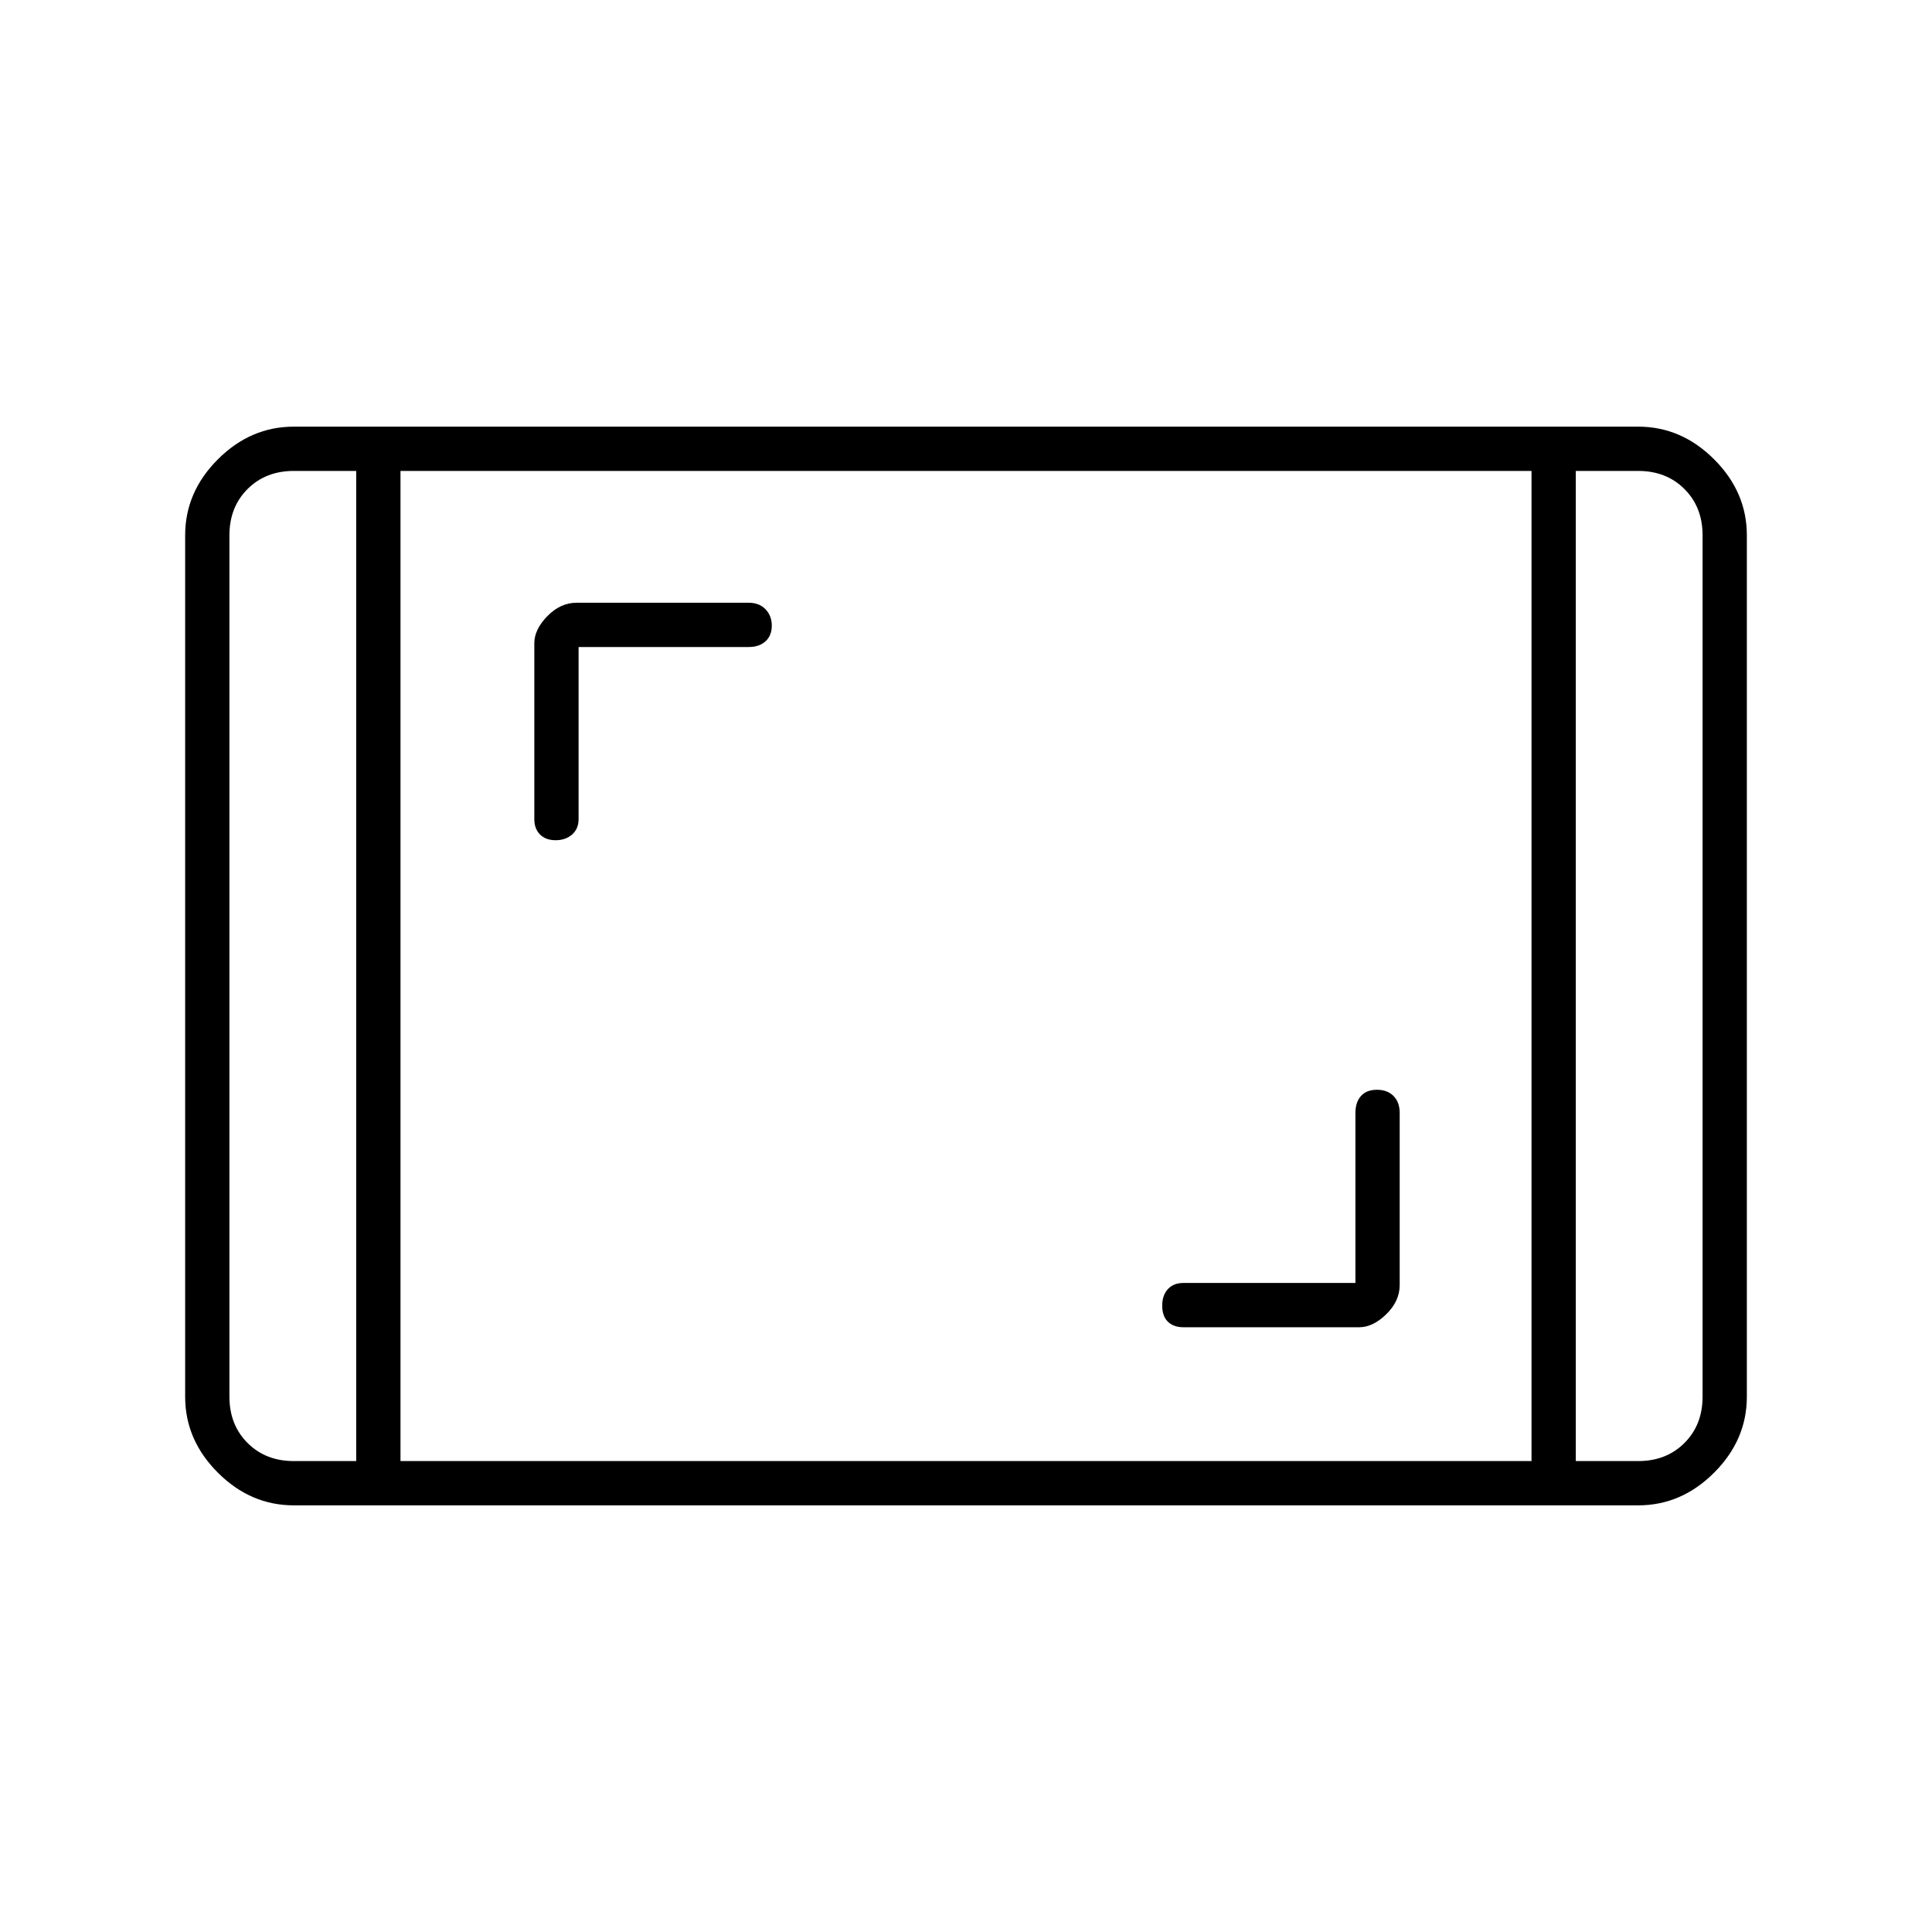 <svg xmlns="http://www.w3.org/2000/svg" height="48" viewBox="0 -960 960 960" width="48"><path d="M146-212q-21.5 0-37.75-16.25T92-266v-428q0-21.5 16.25-37.75T146-748h668q21.5 0 37.75 16.25T868-694v428q0 21.5-16.25 37.75T814-212H146Zm31-514h-31q-14 0-23 9t-9 23v428q0 14 9 23t23 9h31v-492Zm22 492h562v-492H199v492Zm584-492v492h31q14 0 23-9t9-23v-428q0-14-9-23t-23-9h-31Zm0 0h63-63Zm-606 0h-63 63Zm496.5 403.5H588q-4.85 0-7.68 3.05-2.82 3.05-2.82 8.25t2.82 7.95q2.83 2.75 7.68 2.75h87.39q6.84 0 13.48-6.5 6.63-6.5 6.63-14.5V-407q0-5.28-3.05-8.39-3.05-3.11-8.25-3.11t-7.95 3.11q-2.75 3.11-2.75 8.39v84.5Zm-386-316H372q5.28 0 8.39-2.85 3.11-2.86 3.11-7.75 0-4.9-3.11-8.15T372-660.5h-85.5q-8 0-14.5 6.63-6.5 6.64-6.5 13.48V-553q0 4.85 2.85 7.68 2.86 2.82 7.75 2.82 4.9 0 8.15-2.82 3.25-2.83 3.25-7.68v-85.5Z"/></svg>